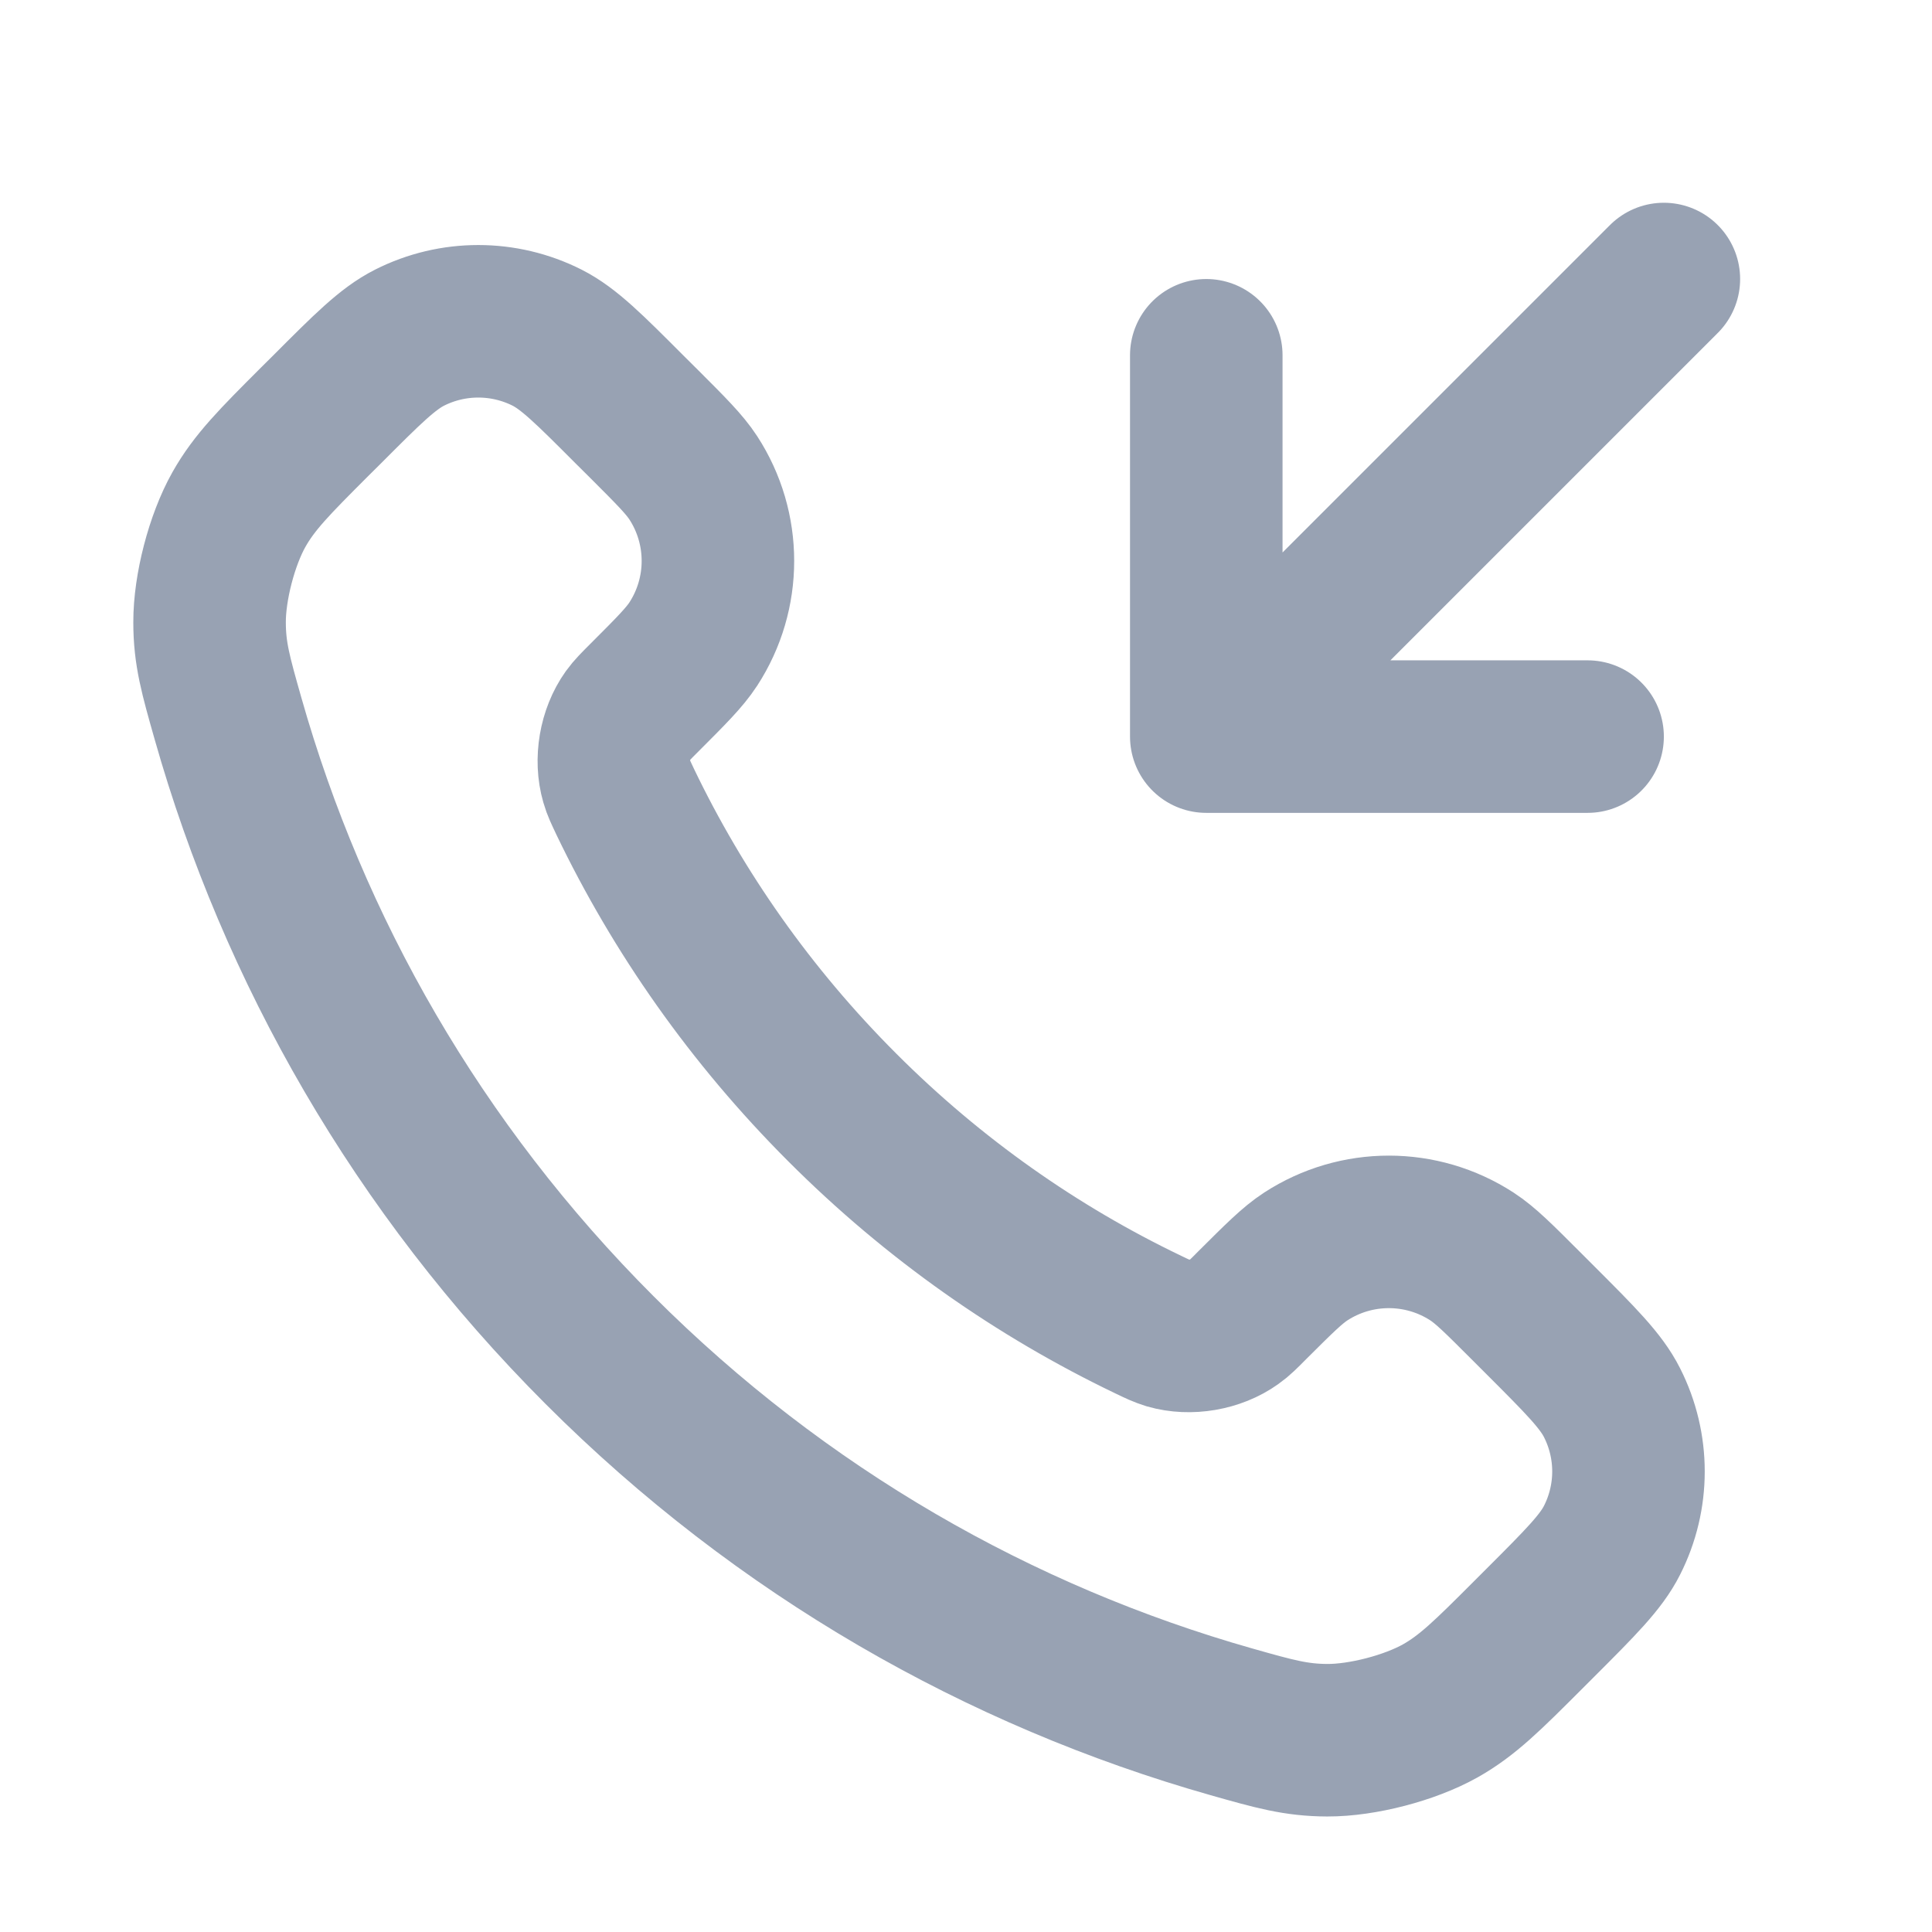 <svg width="19" height="19" viewBox="0 0 19 19" fill="none" xmlns="http://www.w3.org/2000/svg">
<path d="M11.863 3.494V7.244M11.863 7.244L15.613 7.244M11.863 7.244L16.363 2.744M8.283 10.891C7.382 9.99 6.67 8.971 6.148 7.884C6.104 7.79 6.081 7.744 6.064 7.684C6.003 7.474 6.047 7.216 6.174 7.038C6.21 6.988 6.253 6.945 6.339 6.859C6.601 6.597 6.732 6.466 6.818 6.334C7.141 5.837 7.141 5.196 6.818 4.699C6.732 4.567 6.601 4.436 6.339 4.174L6.192 4.028C5.794 3.629 5.595 3.43 5.381 3.321C4.955 3.106 4.452 3.106 4.027 3.321C3.812 3.43 3.613 3.629 3.215 4.028L3.096 4.146C2.699 4.543 2.501 4.742 2.349 5.012C2.181 5.311 2.06 5.777 2.061 6.12C2.061 6.43 2.122 6.642 2.242 7.065C2.887 9.34 4.106 11.487 5.897 13.278C7.688 15.069 9.835 16.287 12.11 16.933C12.533 17.053 12.745 17.113 13.054 17.114C13.398 17.115 13.863 16.994 14.163 16.826C14.433 16.674 14.632 16.475 15.029 16.078L15.147 15.96C15.546 15.561 15.745 15.362 15.853 15.148C16.069 14.722 16.069 14.22 15.853 13.794C15.745 13.58 15.546 13.381 15.147 12.982L15.001 12.836C14.739 12.574 14.608 12.443 14.476 12.357C13.979 12.034 13.338 12.034 12.841 12.357C12.709 12.443 12.578 12.574 12.315 12.836C12.23 12.922 12.187 12.965 12.137 13C11.959 13.128 11.7 13.172 11.49 13.111C11.431 13.093 11.384 13.071 11.291 13.026C10.203 12.504 9.184 11.793 8.283 10.891Z" stroke="#98A2B3" stroke-width="1.5" stroke-linecap="round" stroke-linejoin="round"/>
</svg>

